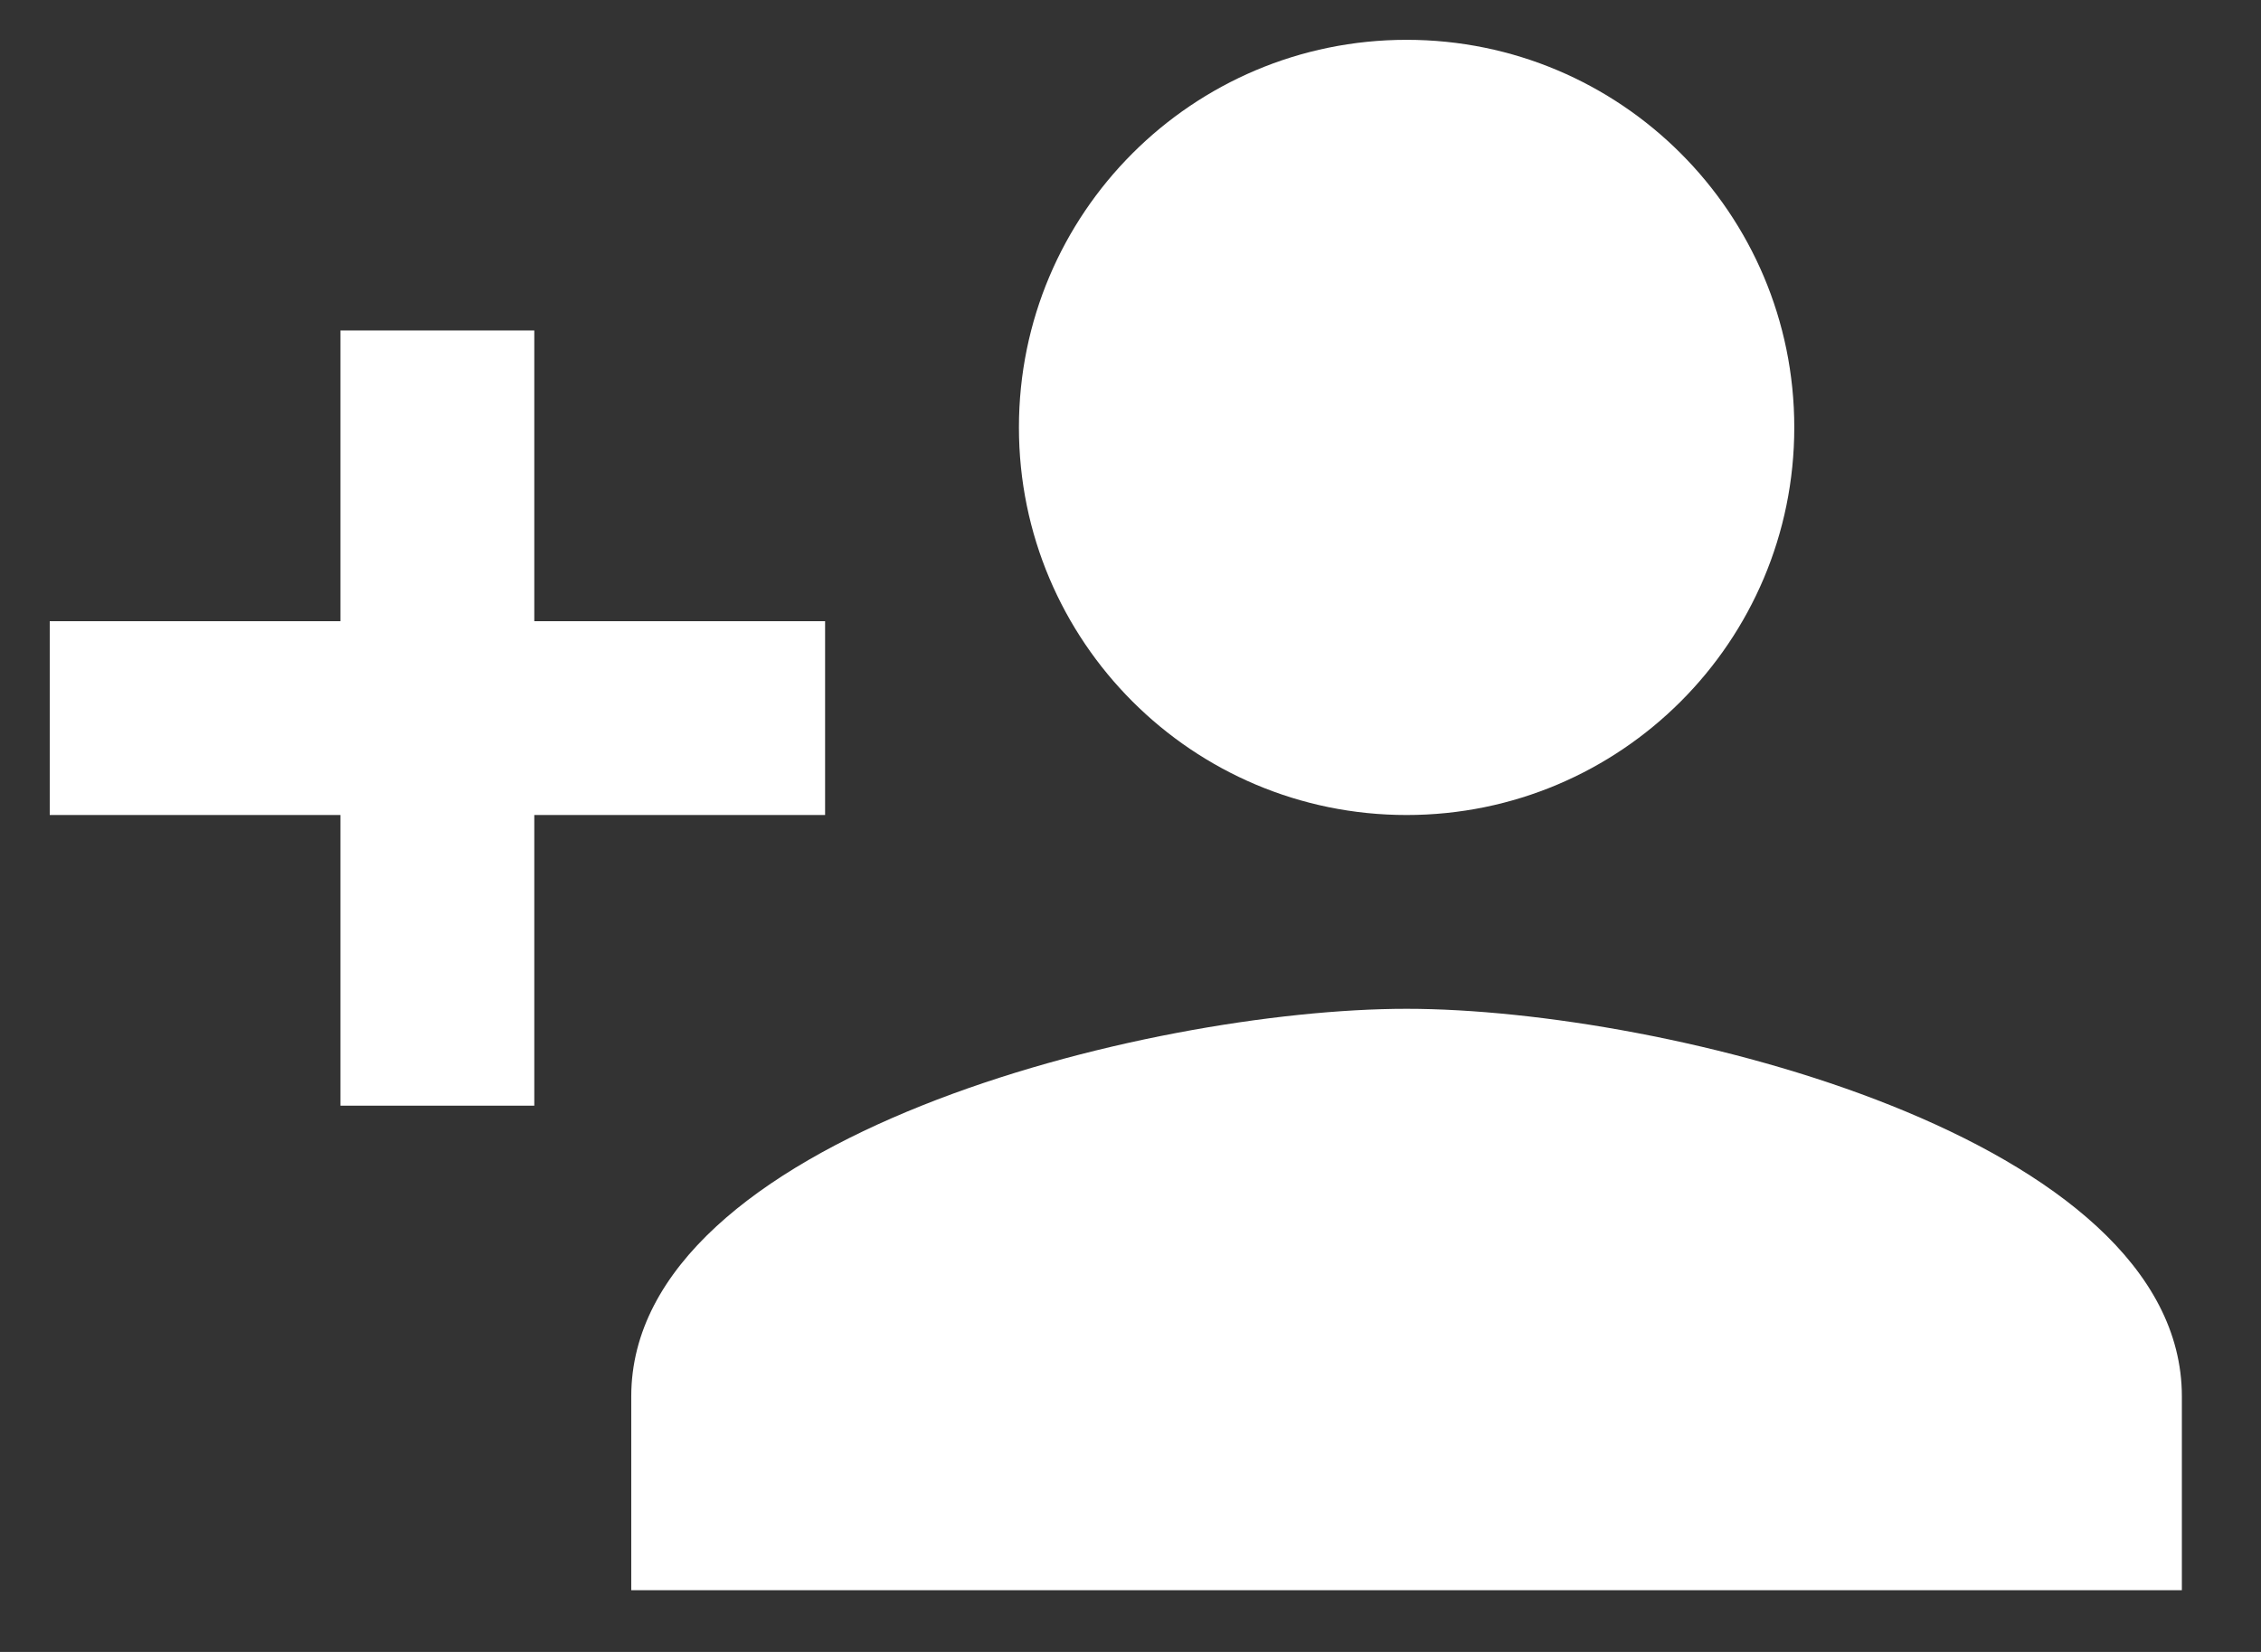 <svg width="26" height="19" viewBox="0 0 26 19" fill="none" xmlns="http://www.w3.org/2000/svg">
<rect x="0" y="0" width="26" height="19" fill="#333333" stroke="none"/>
<path d="M16.175 11.603C13.199 11.603 7.259 13.085 7.259 16.061V18.29C7.259 18.29 8.771 18.29 13.228 18.29C17.686 18.29 25.09 18.29 25.09 18.29V16.061C25.09 13.085 19.15 11.603 16.175 11.603ZM6.144 7.145V3.801H3.915V7.145H0.572V9.374H3.915V12.717H6.144V9.374H9.488V7.145M16.175 9.374C18.637 9.374 20.633 7.378 20.633 4.916C20.633 2.454 18.637 0.458 16.175 0.458C13.713 0.458 11.717 2.454 11.717 4.916C11.717 7.378 13.713 9.374 16.175 9.374Z" fill="white"/>
</svg>
